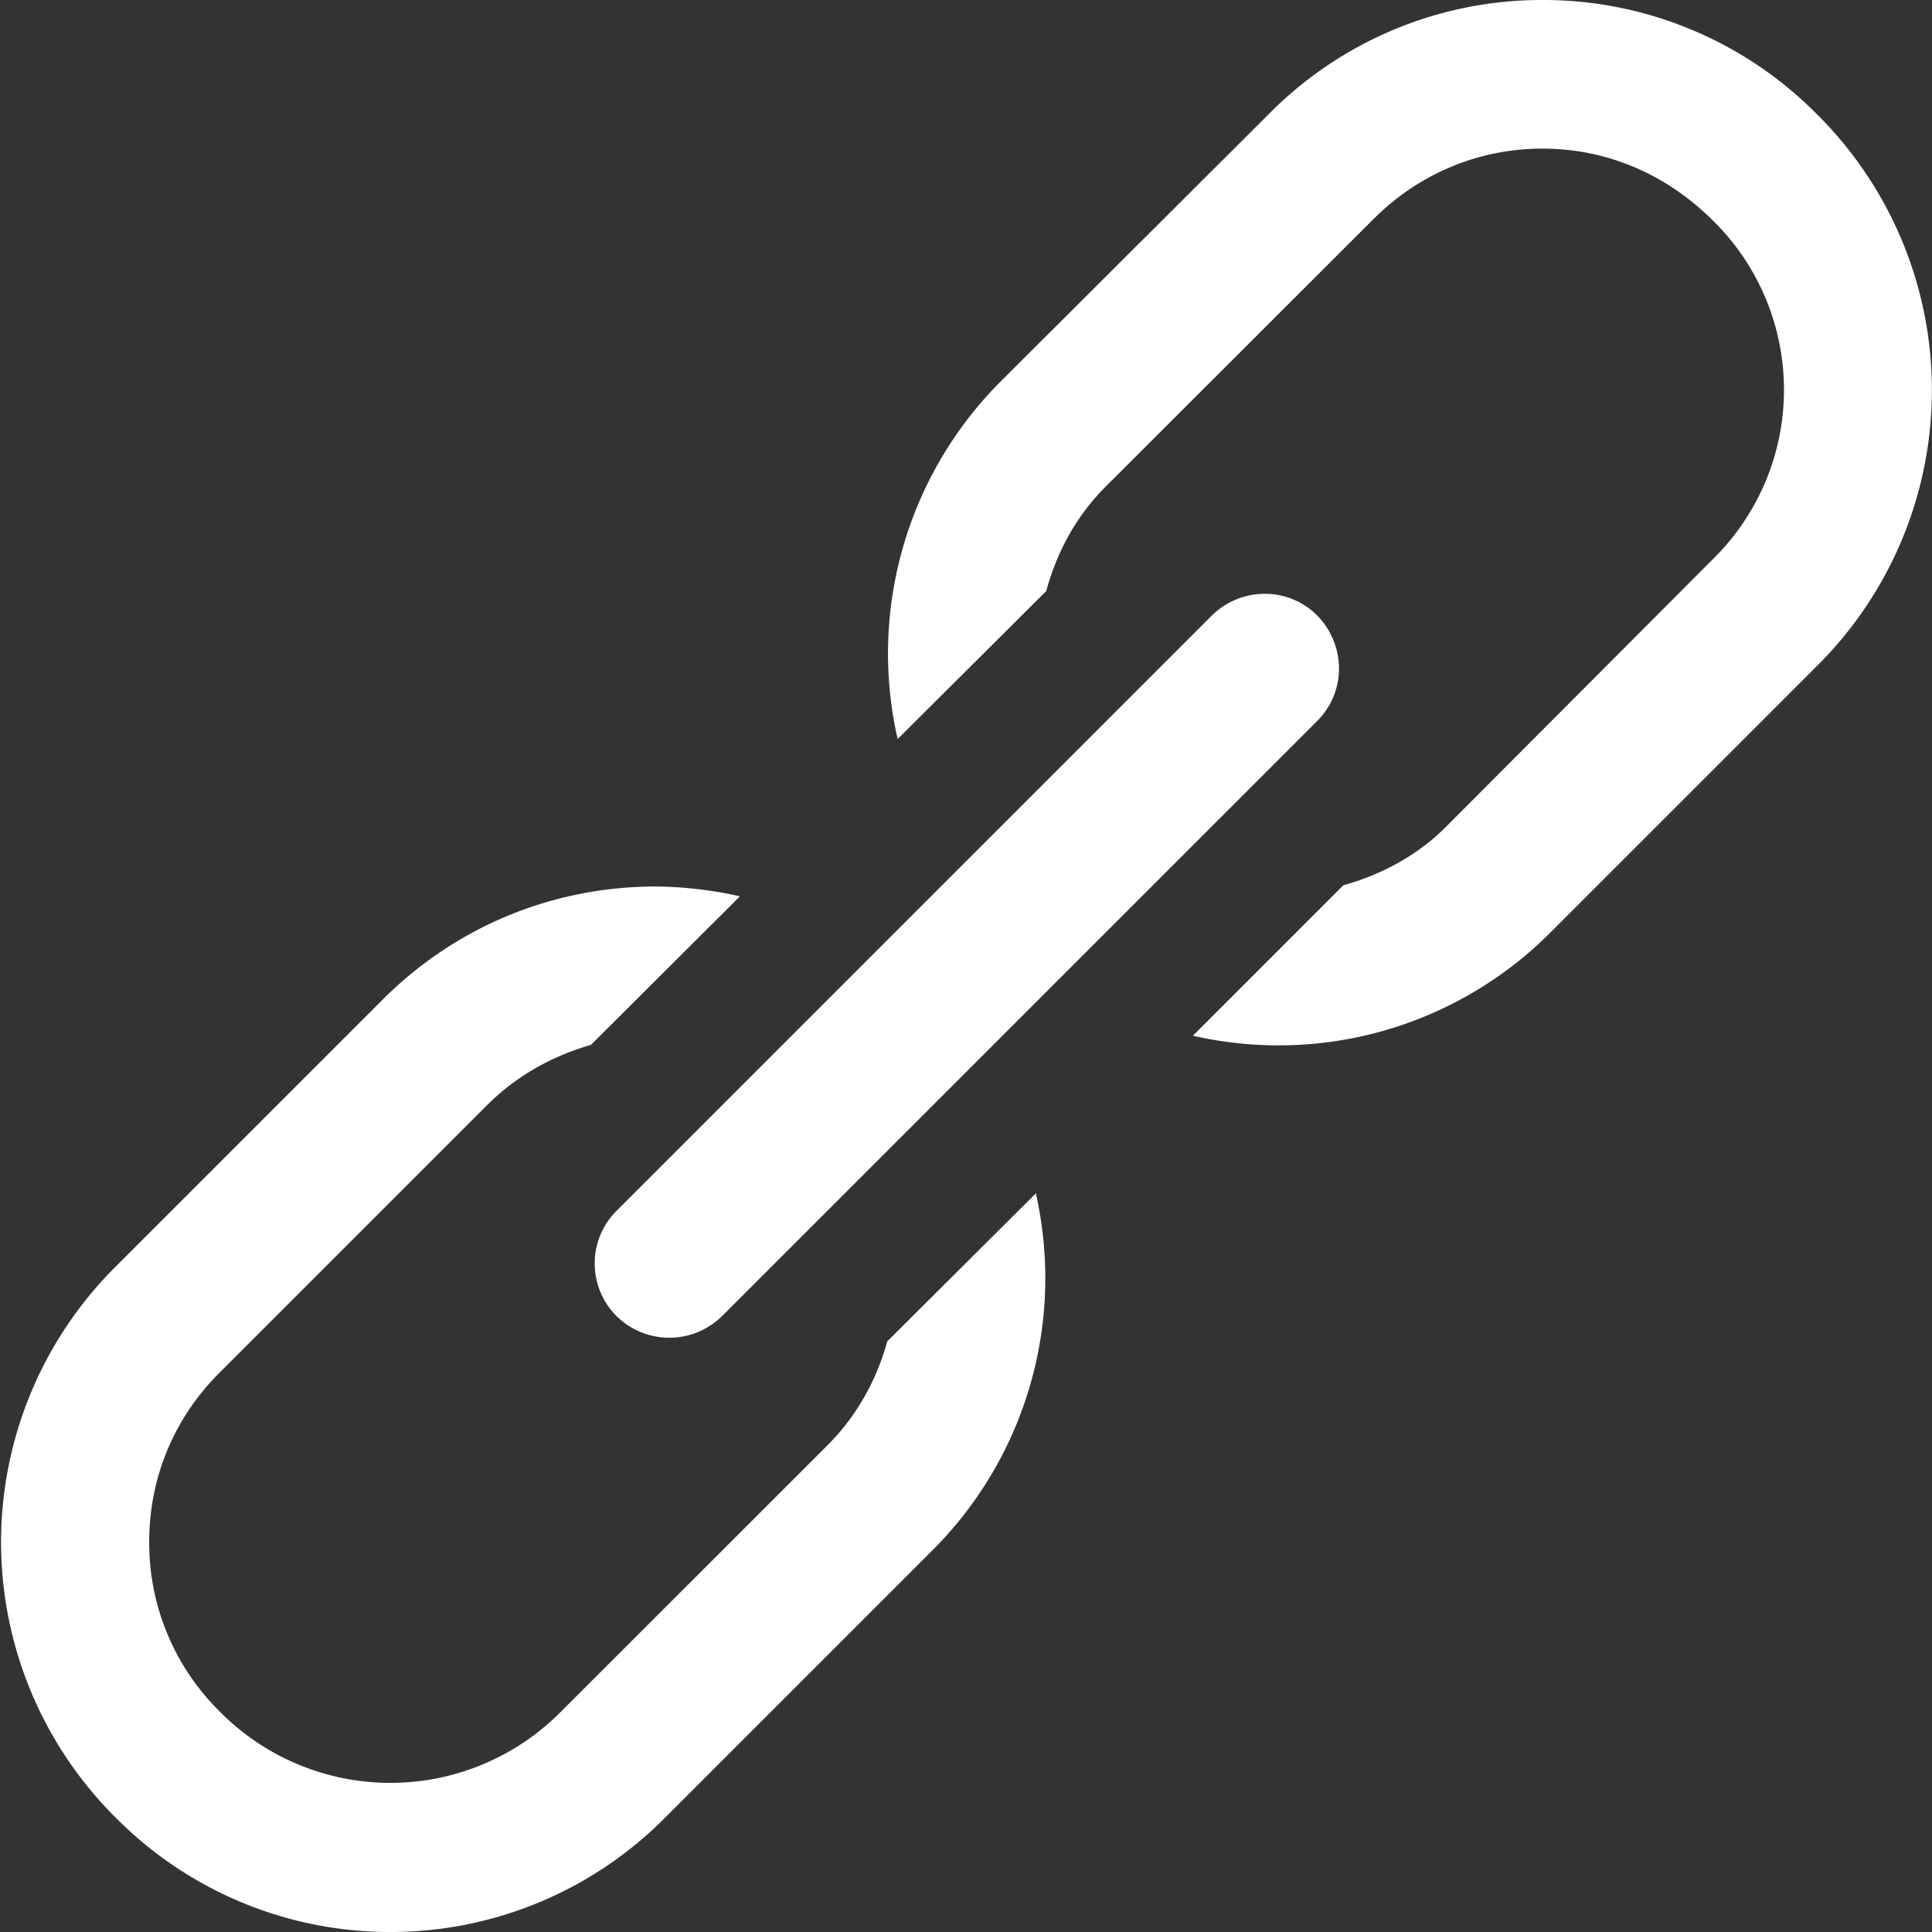 <svg xmlns="http://www.w3.org/2000/svg" width="13" height="13" viewBox="0 0 13 13">
    <rect x="0" y="0" width="13" height="13" fill="#333333" stroke="none"/>
    <path fill="#FFF" fill-rule="nonzero" d="M10.379 0a2.58 2.58 0 0 0-1.84.766L6.73 2.57a2.59 2.59 0 0 0-.69 2.403l1-.996c.07-.258.198-.5.397-.7l1.81-1.808C9.55 1.168 9.952 1 10.378 1c.43 0 .832.168 1.152.488a1.596 1.596 0 0 1 0 2.27L9.727 5.566c-.192.192-.434.32-.688.391L8.027 6.969a2.582 2.582 0 0 0 2.406-.695l1.805-1.805a2.614 2.614 0 0 0-.015-3.703A2.588 2.588 0 0 0 10.379 0zM8.492 3.996a.507.507 0 0 0-.344.152l-4 4a.5.5 0 0 0 0 .707.505.505 0 0 0 .711 0l4-4a.497.497 0 0 0 .11-.554.494.494 0 0 0-.477-.305zM4.414 5.965c-.695 0-1.348.27-1.84.762L.766 8.535a2.614 2.614 0 0 0 .02 3.703A2.597 2.597 0 0 0 2.624 13a2.6 2.6 0 0 0 1.844-.762l1.804-1.804A2.588 2.588 0 0 0 6.97 8.03l-1 .996c-.07.254-.2.496-.399.696L3.762 11.53a1.614 1.614 0 0 1-2.29-.02 1.592 1.592 0 0 1-.468-1.136c0-.426.164-.828.469-1.133L3.28 7.434c.196-.196.438-.329.696-.403l1.003-1a2.707 2.707 0 0 0-.566-.066z"/>
</svg>

